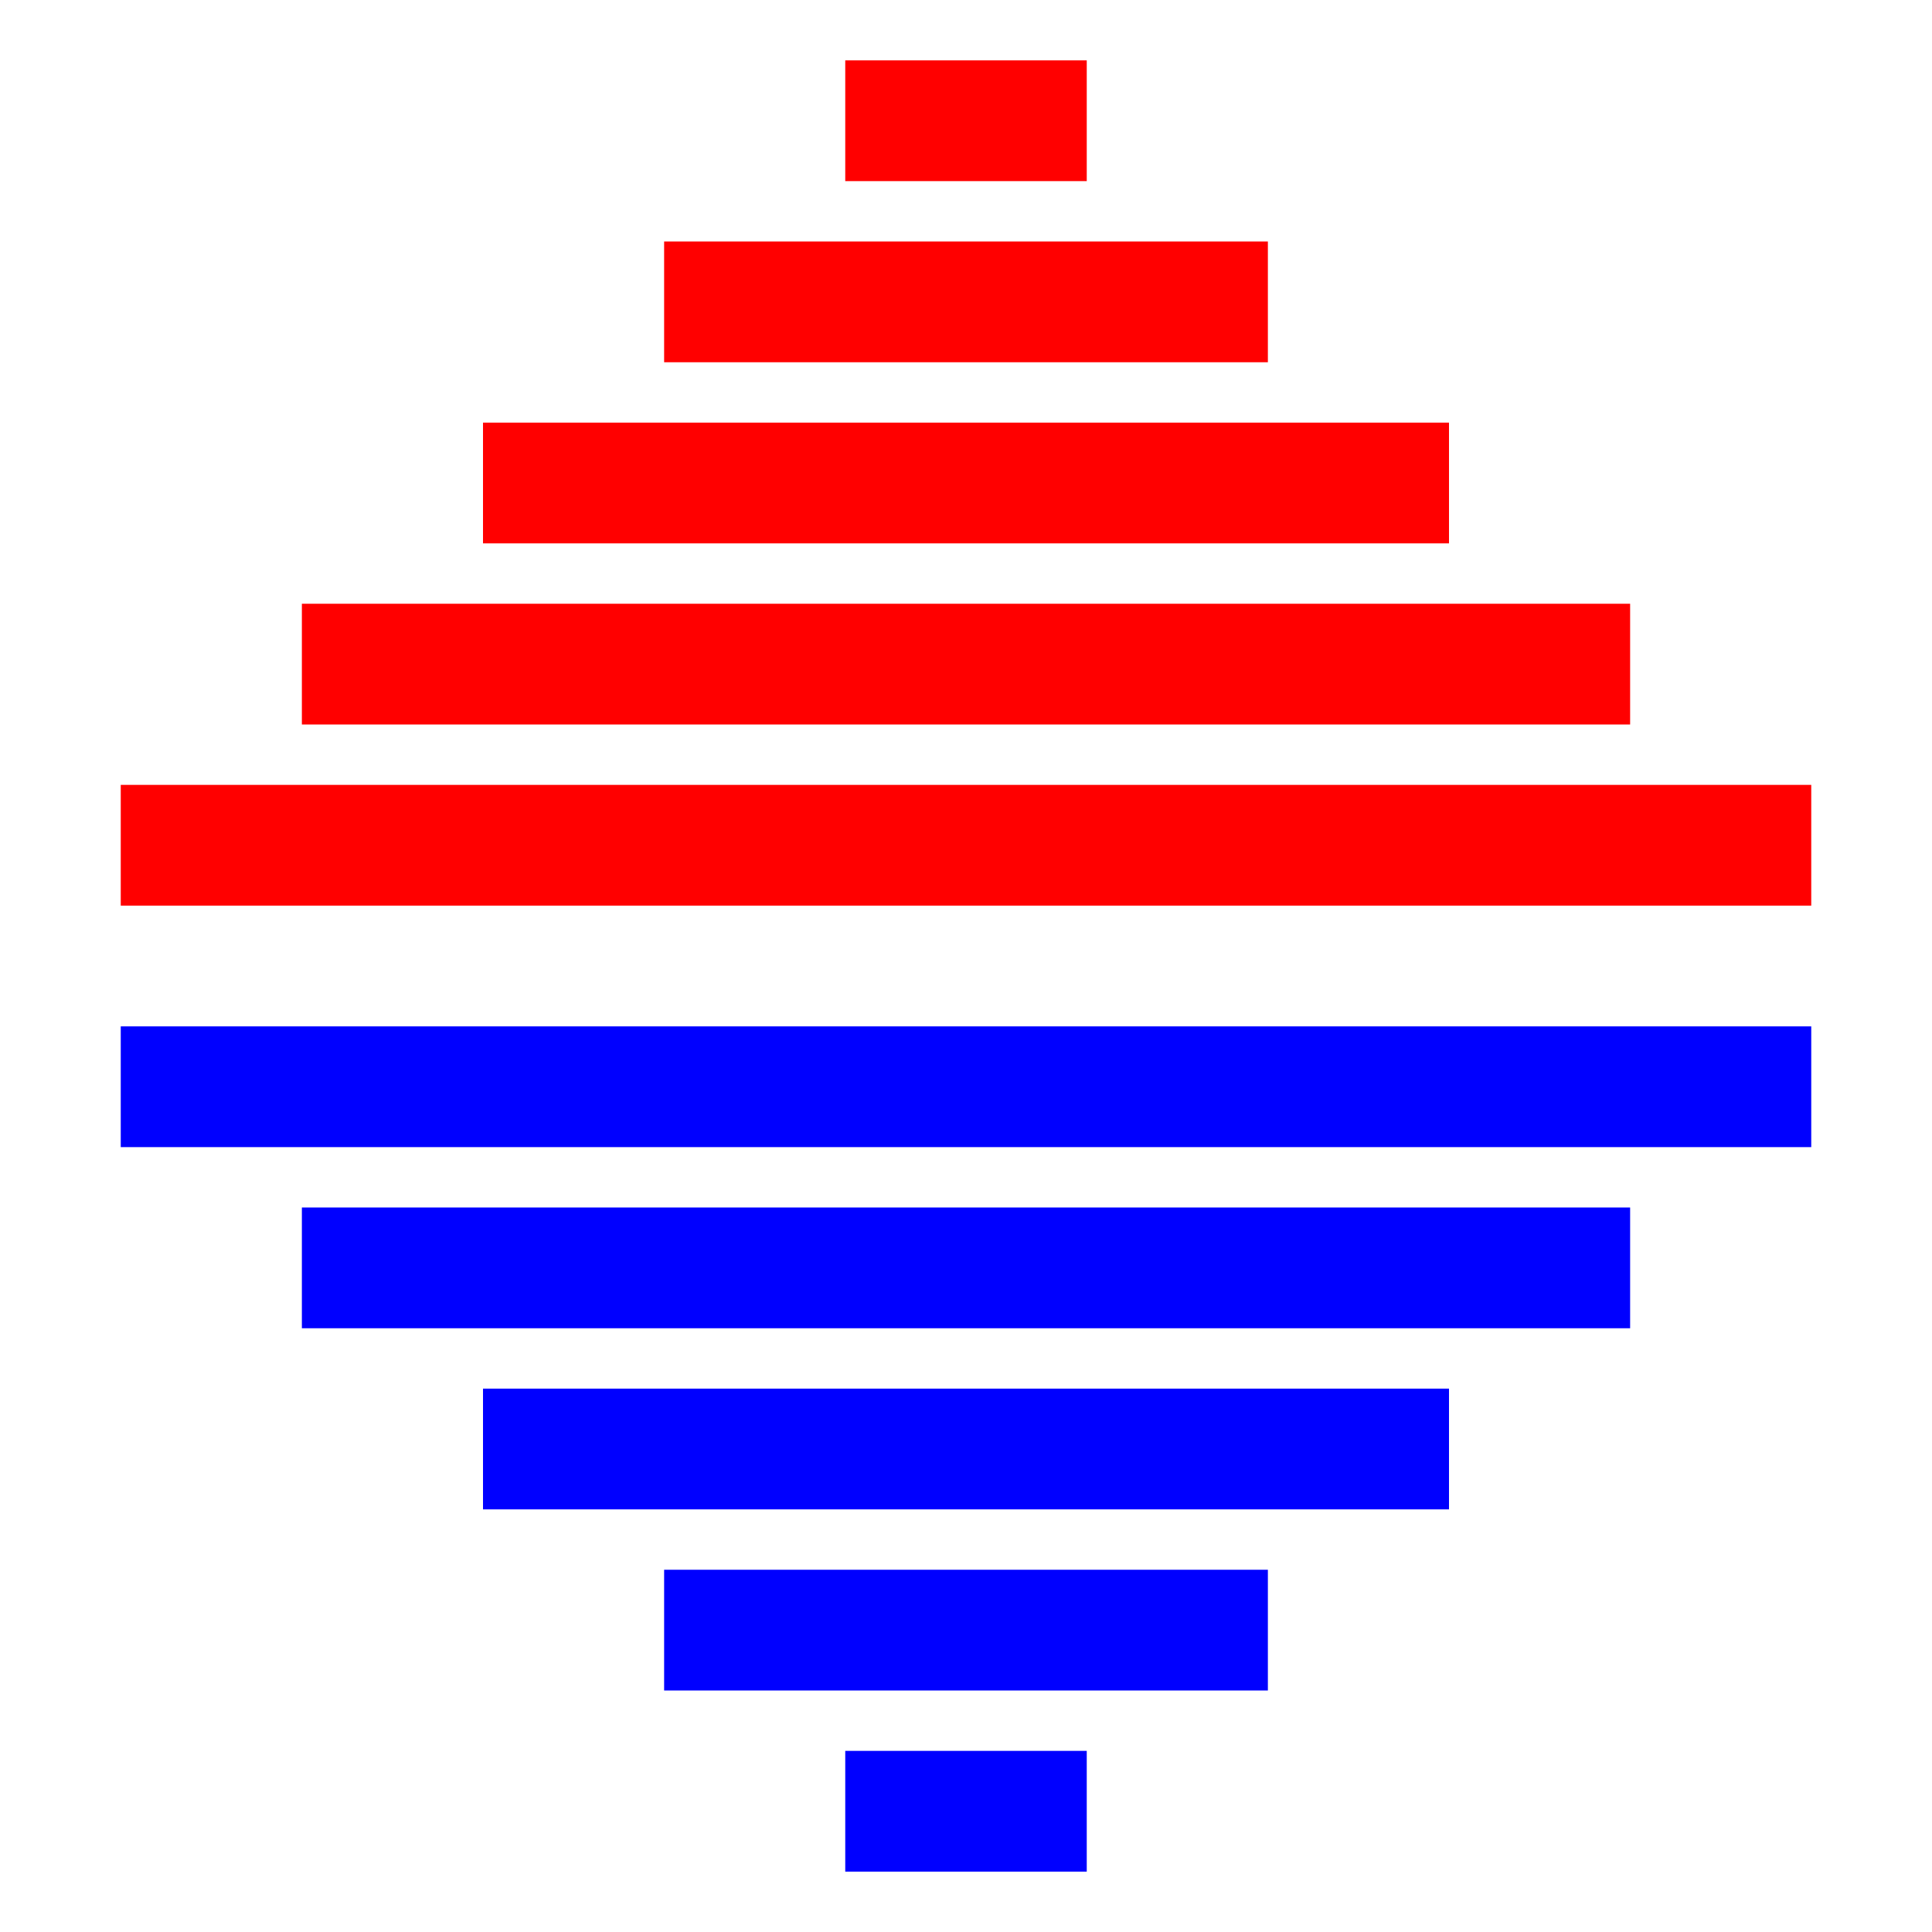 <?xml version="1.0" encoding="UTF-8" standalone="no"?>
<!-- Created with Inkscape (http://www.inkscape.org/) -->

<svg
   xmlns:dc="http://purl.org/dc/elements/1.1/"
   xmlns:cc="http://creativecommons.org/ns#"
   xmlns:rdf="http://www.w3.org/1999/02/22-rdf-syntax-ns#"
   xmlns:svg="http://www.w3.org/2000/svg"
   xmlns="http://www.w3.org/2000/svg"
   xmlns:sodipodi="http://sodipodi.sourceforge.net/DTD/sodipodi-0.dtd"
   xmlns:inkscape="http://www.inkscape.org/namespaces/inkscape"
   width="32px"
   height="32px"
   id="svg2816"
   version="1.1"
   inkscape:version="0.47 r22583"
   sodipodi:docname="split_pack_reads.svg"
   inkscape:export-filename="D:\Subversion\SeqMonk\uk\ac\bbsrc\babraham\SeqMonk\Resources\Toolbar\split_pack_reads.png"
   inkscape:export-xdpi="90"
   inkscape:export-ydpi="90">
  <defs
     id="defs2818">
    <inkscape:perspective
       sodipodi:type="inkscape:persp3d"
       inkscape:vp_x="0 : 16 : 1"
       inkscape:vp_y="0 : 1000 : 0"
       inkscape:vp_z="32 : 16 : 1"
       inkscape:persp3d-origin="16 : 10.666667 : 1"
       id="perspective2824" />
    <inkscape:perspective
       id="perspective3610"
       inkscape:persp3d-origin="0.5 : 0.33333333 : 1"
       inkscape:vp_z="1 : 0.5 : 1"
       inkscape:vp_y="0 : 1000 : 0"
       inkscape:vp_x="0 : 0.5 : 1"
       sodipodi:type="inkscape:persp3d" />
    <inkscape:perspective
       id="perspective3632"
       inkscape:persp3d-origin="0.5 : 0.33333333 : 1"
       inkscape:vp_z="1 : 0.5 : 1"
       inkscape:vp_y="0 : 1000 : 0"
       inkscape:vp_x="0 : 0.5 : 1"
       sodipodi:type="inkscape:persp3d" />
    <inkscape:perspective
       id="perspective3654"
       inkscape:persp3d-origin="0.5 : 0.33333333 : 1"
       inkscape:vp_z="1 : 0.5 : 1"
       inkscape:vp_y="0 : 1000 : 0"
       inkscape:vp_x="0 : 0.5 : 1"
       sodipodi:type="inkscape:persp3d" />
    <inkscape:perspective
       id="perspective3676"
       inkscape:persp3d-origin="0.5 : 0.33333333 : 1"
       inkscape:vp_z="1 : 0.5 : 1"
       inkscape:vp_y="0 : 1000 : 0"
       inkscape:vp_x="0 : 0.5 : 1"
       sodipodi:type="inkscape:persp3d" />
  </defs>
  <sodipodi:namedview
     id="base"
     pagecolor="#ffffff"
     bordercolor="#666666"
     borderopacity="1.0"
     inkscape:pageopacity="0.0"
     inkscape:pageshadow="2"
     inkscape:zoom="11.197802"
     inkscape:cx="16"
     inkscape:cy="16"
     inkscape:current-layer="layer1"
     showgrid="true"
     inkscape:grid-bbox="true"
     inkscape:document-units="px"
     inkscape:window-width="732"
     inkscape:window-height="705"
     inkscape:window-x="573"
     inkscape:window-y="112"
     inkscape:window-maximized="0">
    <inkscape:grid
       type="xygrid"
       id="grid2826" />
  </sodipodi:namedview>
  <g
     id="layer1"
     inkscape:label="Layer 1"
     inkscape:groupmode="layer">
    <rect
       style="fill:#ff0000;fill-rule:evenodd;stroke:none"
       id="rect2828"
       width="28"
       height="2"
       x="2"
       y="13" />
    <rect
       style="fill:#ff0000;fill-rule:evenodd;stroke:none"
       id="rect2828-1"
       width="22"
       height="2"
       x="5"
       y="10" />
    <rect
       style="fill:#ff0000;fill-rule:evenodd;stroke:none"
       id="rect2828-1-7"
       width="16"
       height="2"
       x="8"
       y="7" />
    <rect
       style="fill:#ff0000;fill-rule:evenodd;stroke:none"
       id="rect2828-1-7-4"
       width="10"
       height="2"
       x="11"
       y="4" />
    <rect
       style="fill:#ff0000;fill-rule:evenodd;stroke:none"
       id="rect2828-1-7-4-0"
       width="4"
       height="2"
       x="14"
       y="1" />
    <rect
       y="-19"
       x="2"
       height="2"
       width="28"
       id="rect3699"
       style="fill:#0000ff;fill-rule:evenodd;stroke:none"
       transform="scale(1,-1)" />
    <rect
       y="-22"
       x="5"
       height="2"
       width="22"
       id="rect3701"
       style="fill:#0000ff;fill-rule:evenodd;stroke:none"
       transform="scale(1,-1)" />
    <rect
       y="-25"
       x="8"
       height="2"
       width="16"
       id="rect3703"
       style="fill:#0000ff;fill-rule:evenodd;stroke:none"
       transform="scale(1,-1)" />
    <rect
       y="-28"
       x="11"
       height="2"
       width="10"
       id="rect3705"
       style="fill:#0000ff;fill-rule:evenodd;stroke:none"
       transform="scale(1,-1)" />
    <rect
       y="-31"
       x="14"
       height="2"
       width="4"
       id="rect3707"
       style="fill:#0000ff;fill-rule:evenodd;stroke:none"
       transform="scale(1,-1)" />
  </g>
</svg>
